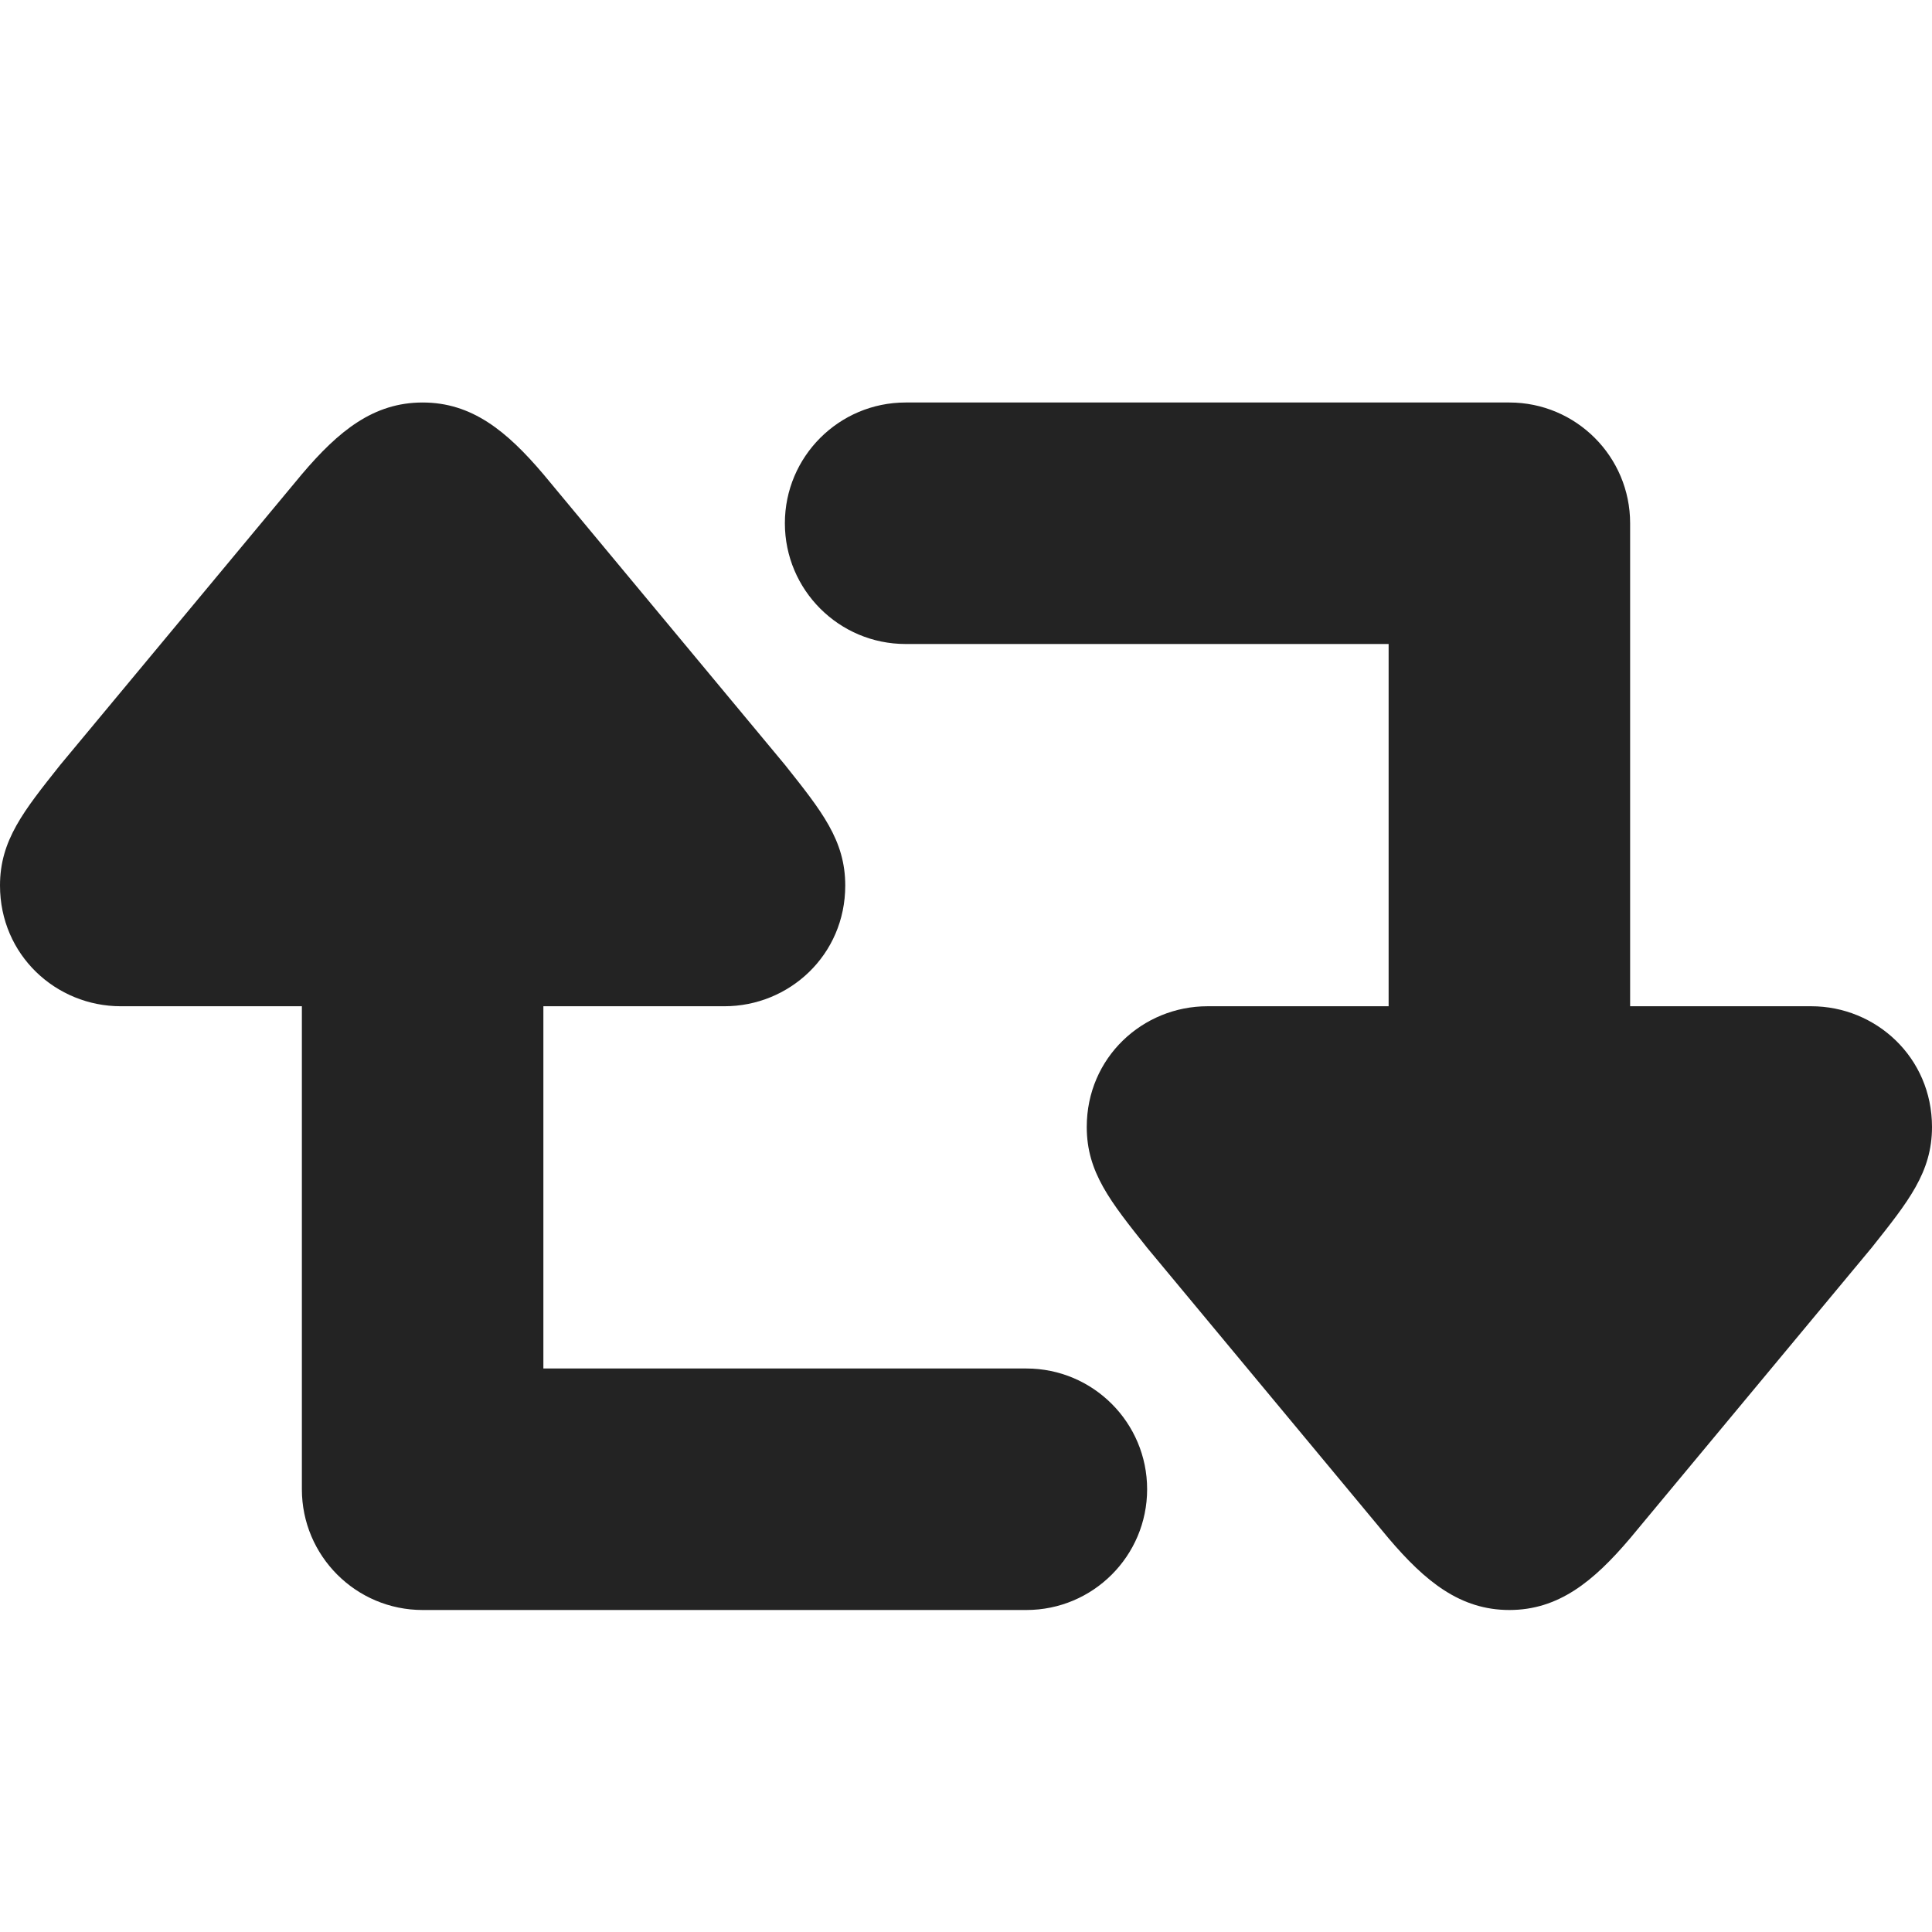 <svg width="24" height="24" viewBox="0 0 24 24" fill="none" xmlns="http://www.w3.org/2000/svg">
<path d="M12.75 17H6.75V12.5H9C9.803 12.5 10.5 11.865 10.5 11C10.5 10.438 10.207 10.075 9.75 9.5L6.75 5.891C6.293 5.352 5.86 5 5.25 5C4.64 5 4.207 5.352 3.75 5.891L0.75 9.5C0.293 10.075 0 10.438 0 11C0 11.865 0.697 12.5 1.5 12.5H3.75V18.5C3.75 19.328 4.422 20 5.25 20H12.75C13.578 20 14.25 19.328 14.25 18.5C14.25 17.672 13.578 17 12.75 17ZM22.5 12.5H20.25V6.5C20.25 5.672 19.578 5 18.75 5H11.25C10.422 5 9.75 5.672 9.75 6.5C9.75 7.328 10.422 8 11.25 8H17.25V12.5H15C14.197 12.5 13.5 13.135 13.5 14C13.5 14.562 13.793 14.925 14.25 15.5L17.25 19.11C17.707 19.648 18.141 20 18.75 20C19.359 20 19.793 19.648 20.25 19.109L23.25 15.5C23.707 14.925 24 14.562 24 14C24 13.135 23.303 12.5 22.5 12.5Z" fill="#232323"/>
</svg>
